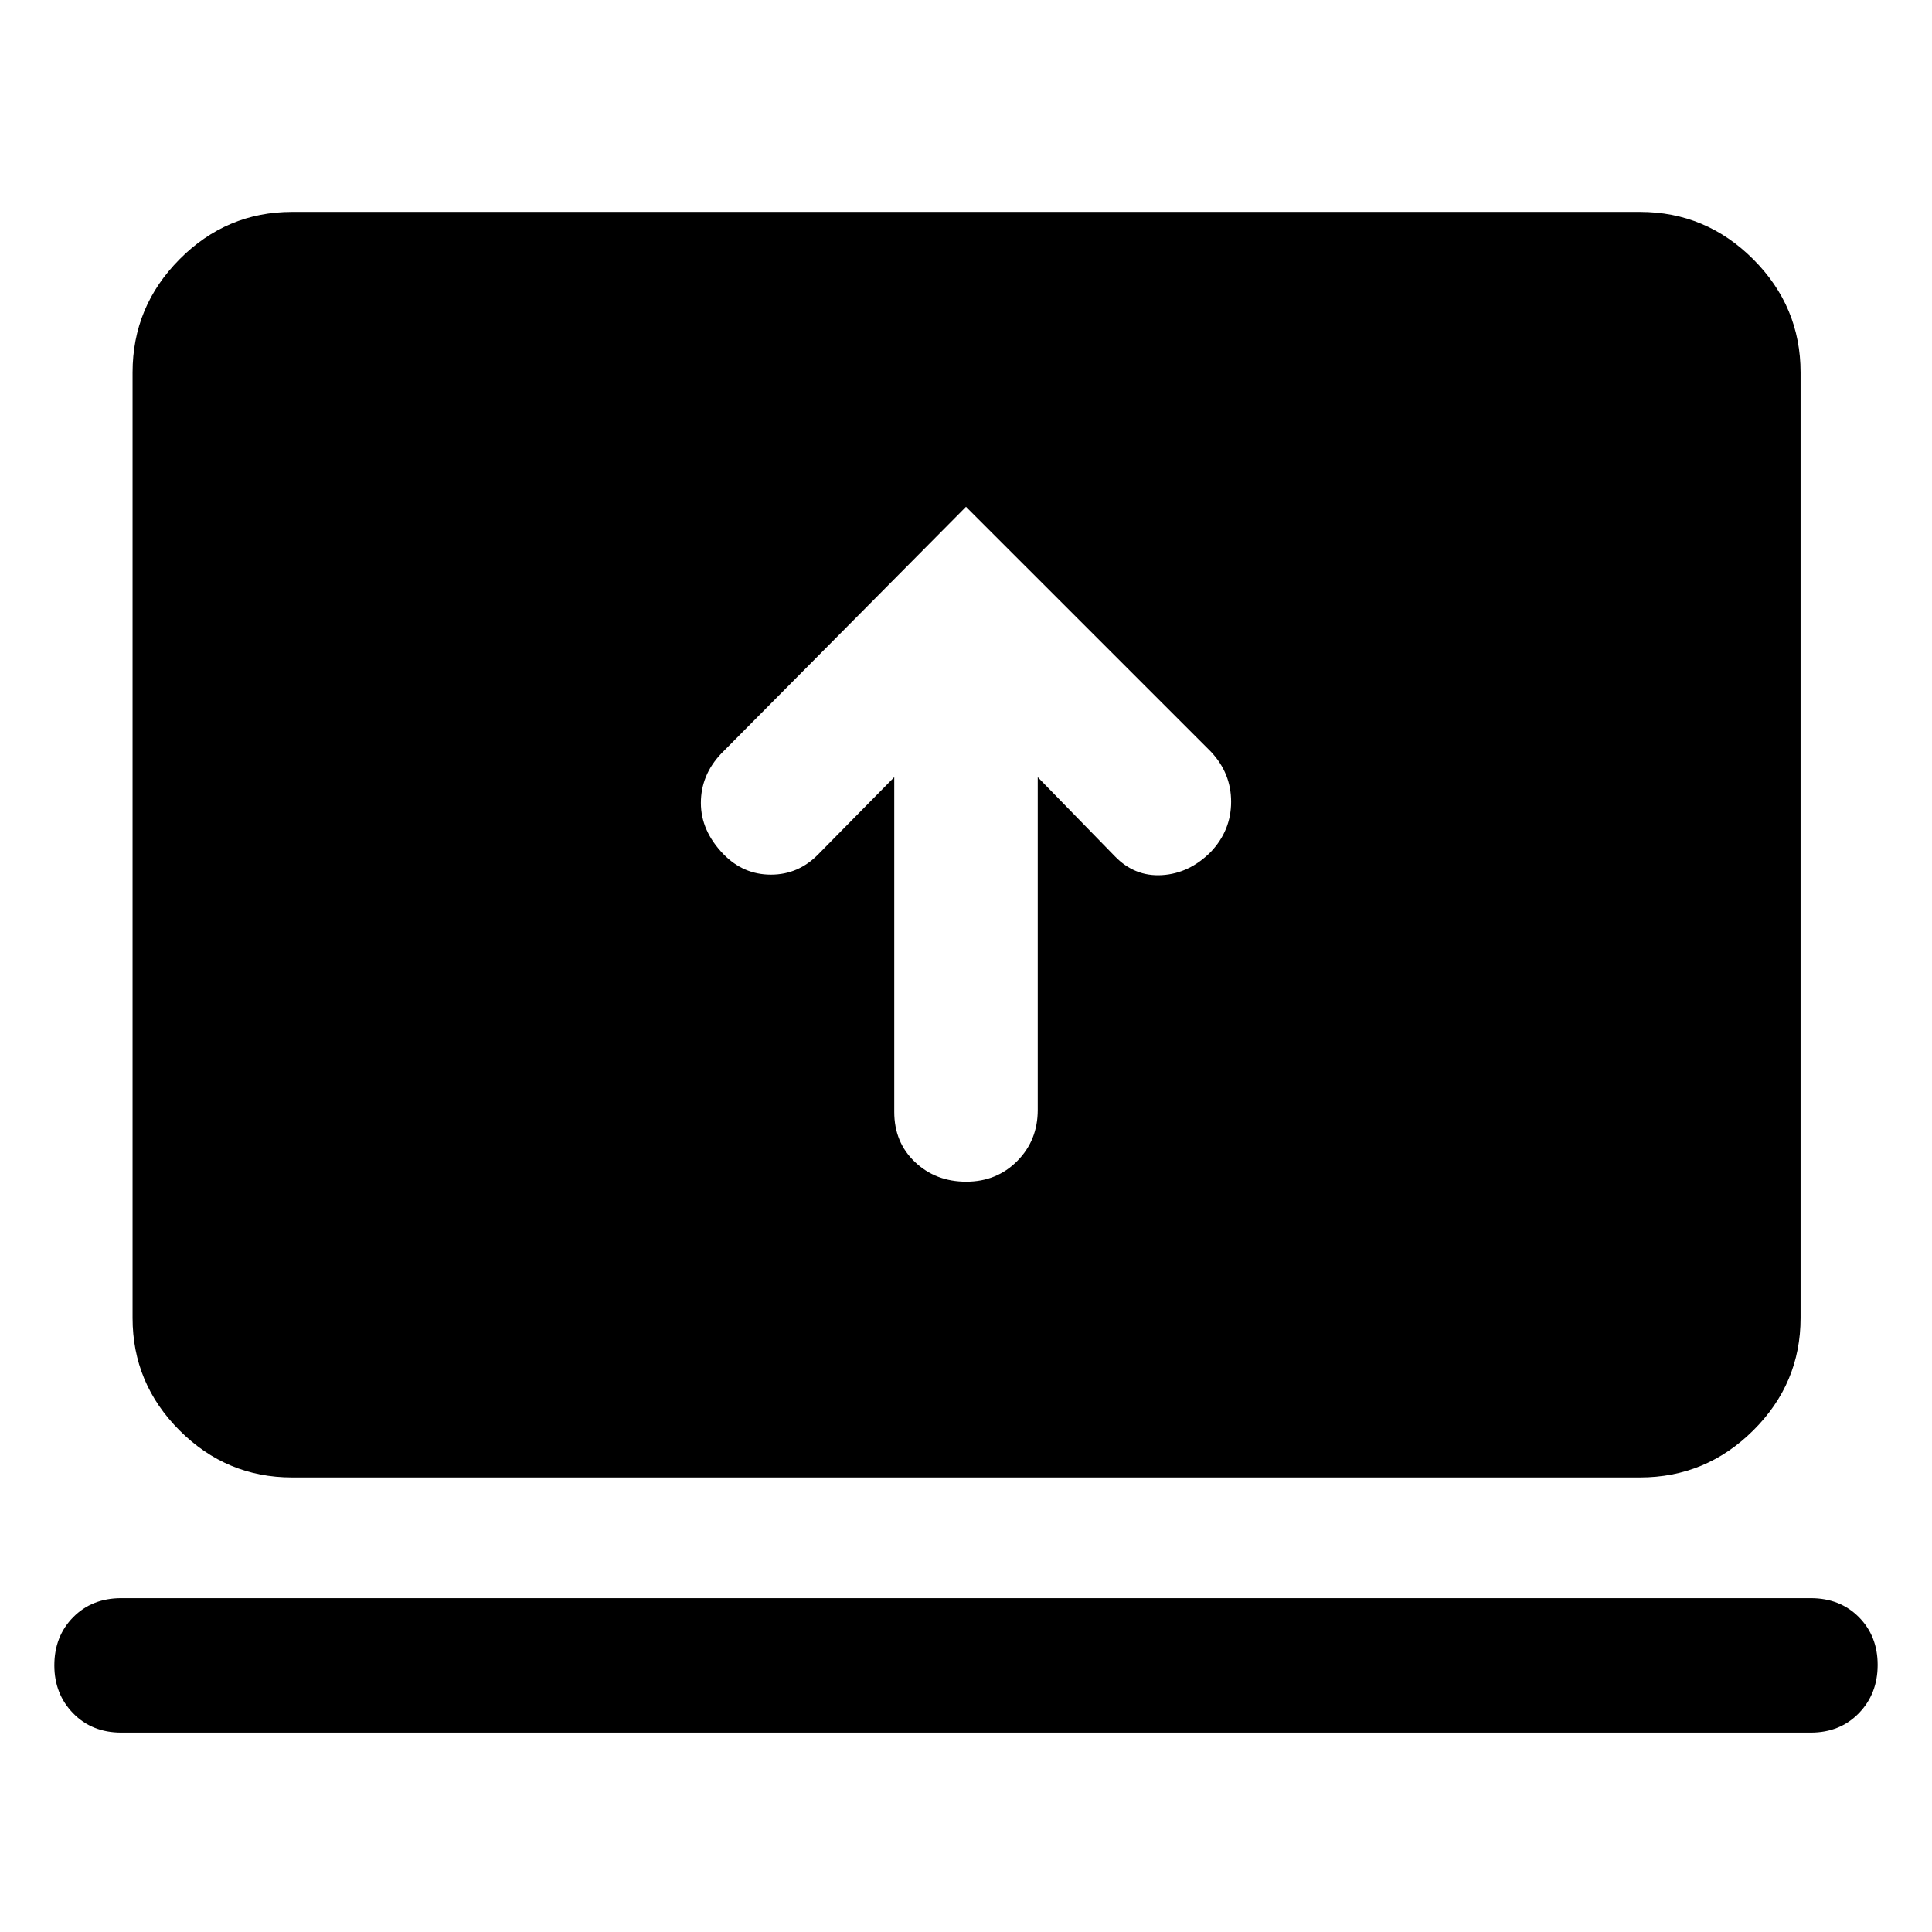 <svg xmlns="http://www.w3.org/2000/svg" width="48" height="48" viewBox="0 -960 960 960"><path d="M444.35-573.82v166.34q0 15.11 10.3 24.88 10.31 9.77 25.46 9.77t25.35-10.27q10.19-10.27 10.19-25.38v-165.34l38.31 39.3q9.83 10.18 23.39 9.37 13.56-.81 24.26-11.5 10.13-10.7 10.13-24.96 0-14.26-10.13-24.96L480-708.17l-121.61 122.6q-10.13 10.7-10.13 24.56 0 13.87 11.26 25.49 9.89 10.13 23.55 10.13 13.65 0 23.54-10.13l37.74-38.3ZM60.25-99.09q-14.55 0-23.9-9.58Q27-118.26 27-132.48q0-14.45 9.35-23.92 9.35-9.47 23.9-9.47h839.5q14.55 0 23.9 9.4 9.35 9.41 9.35 23.76 0 14.36-9.35 23.99-9.35 9.63-23.9 9.63H60.25Zm84.84-126.78q-32.51 0-55.87-23.35-23.35-23.36-23.35-55.87v-469.82q0-32.74 23.35-56.26 23.36-23.53 55.87-23.53h669.82q32.74 0 56.26 23.53 23.53 23.52 23.53 56.26v469.82q0 32.51-23.53 55.87-23.52 23.35-56.26 23.35H145.09Z"/></svg>